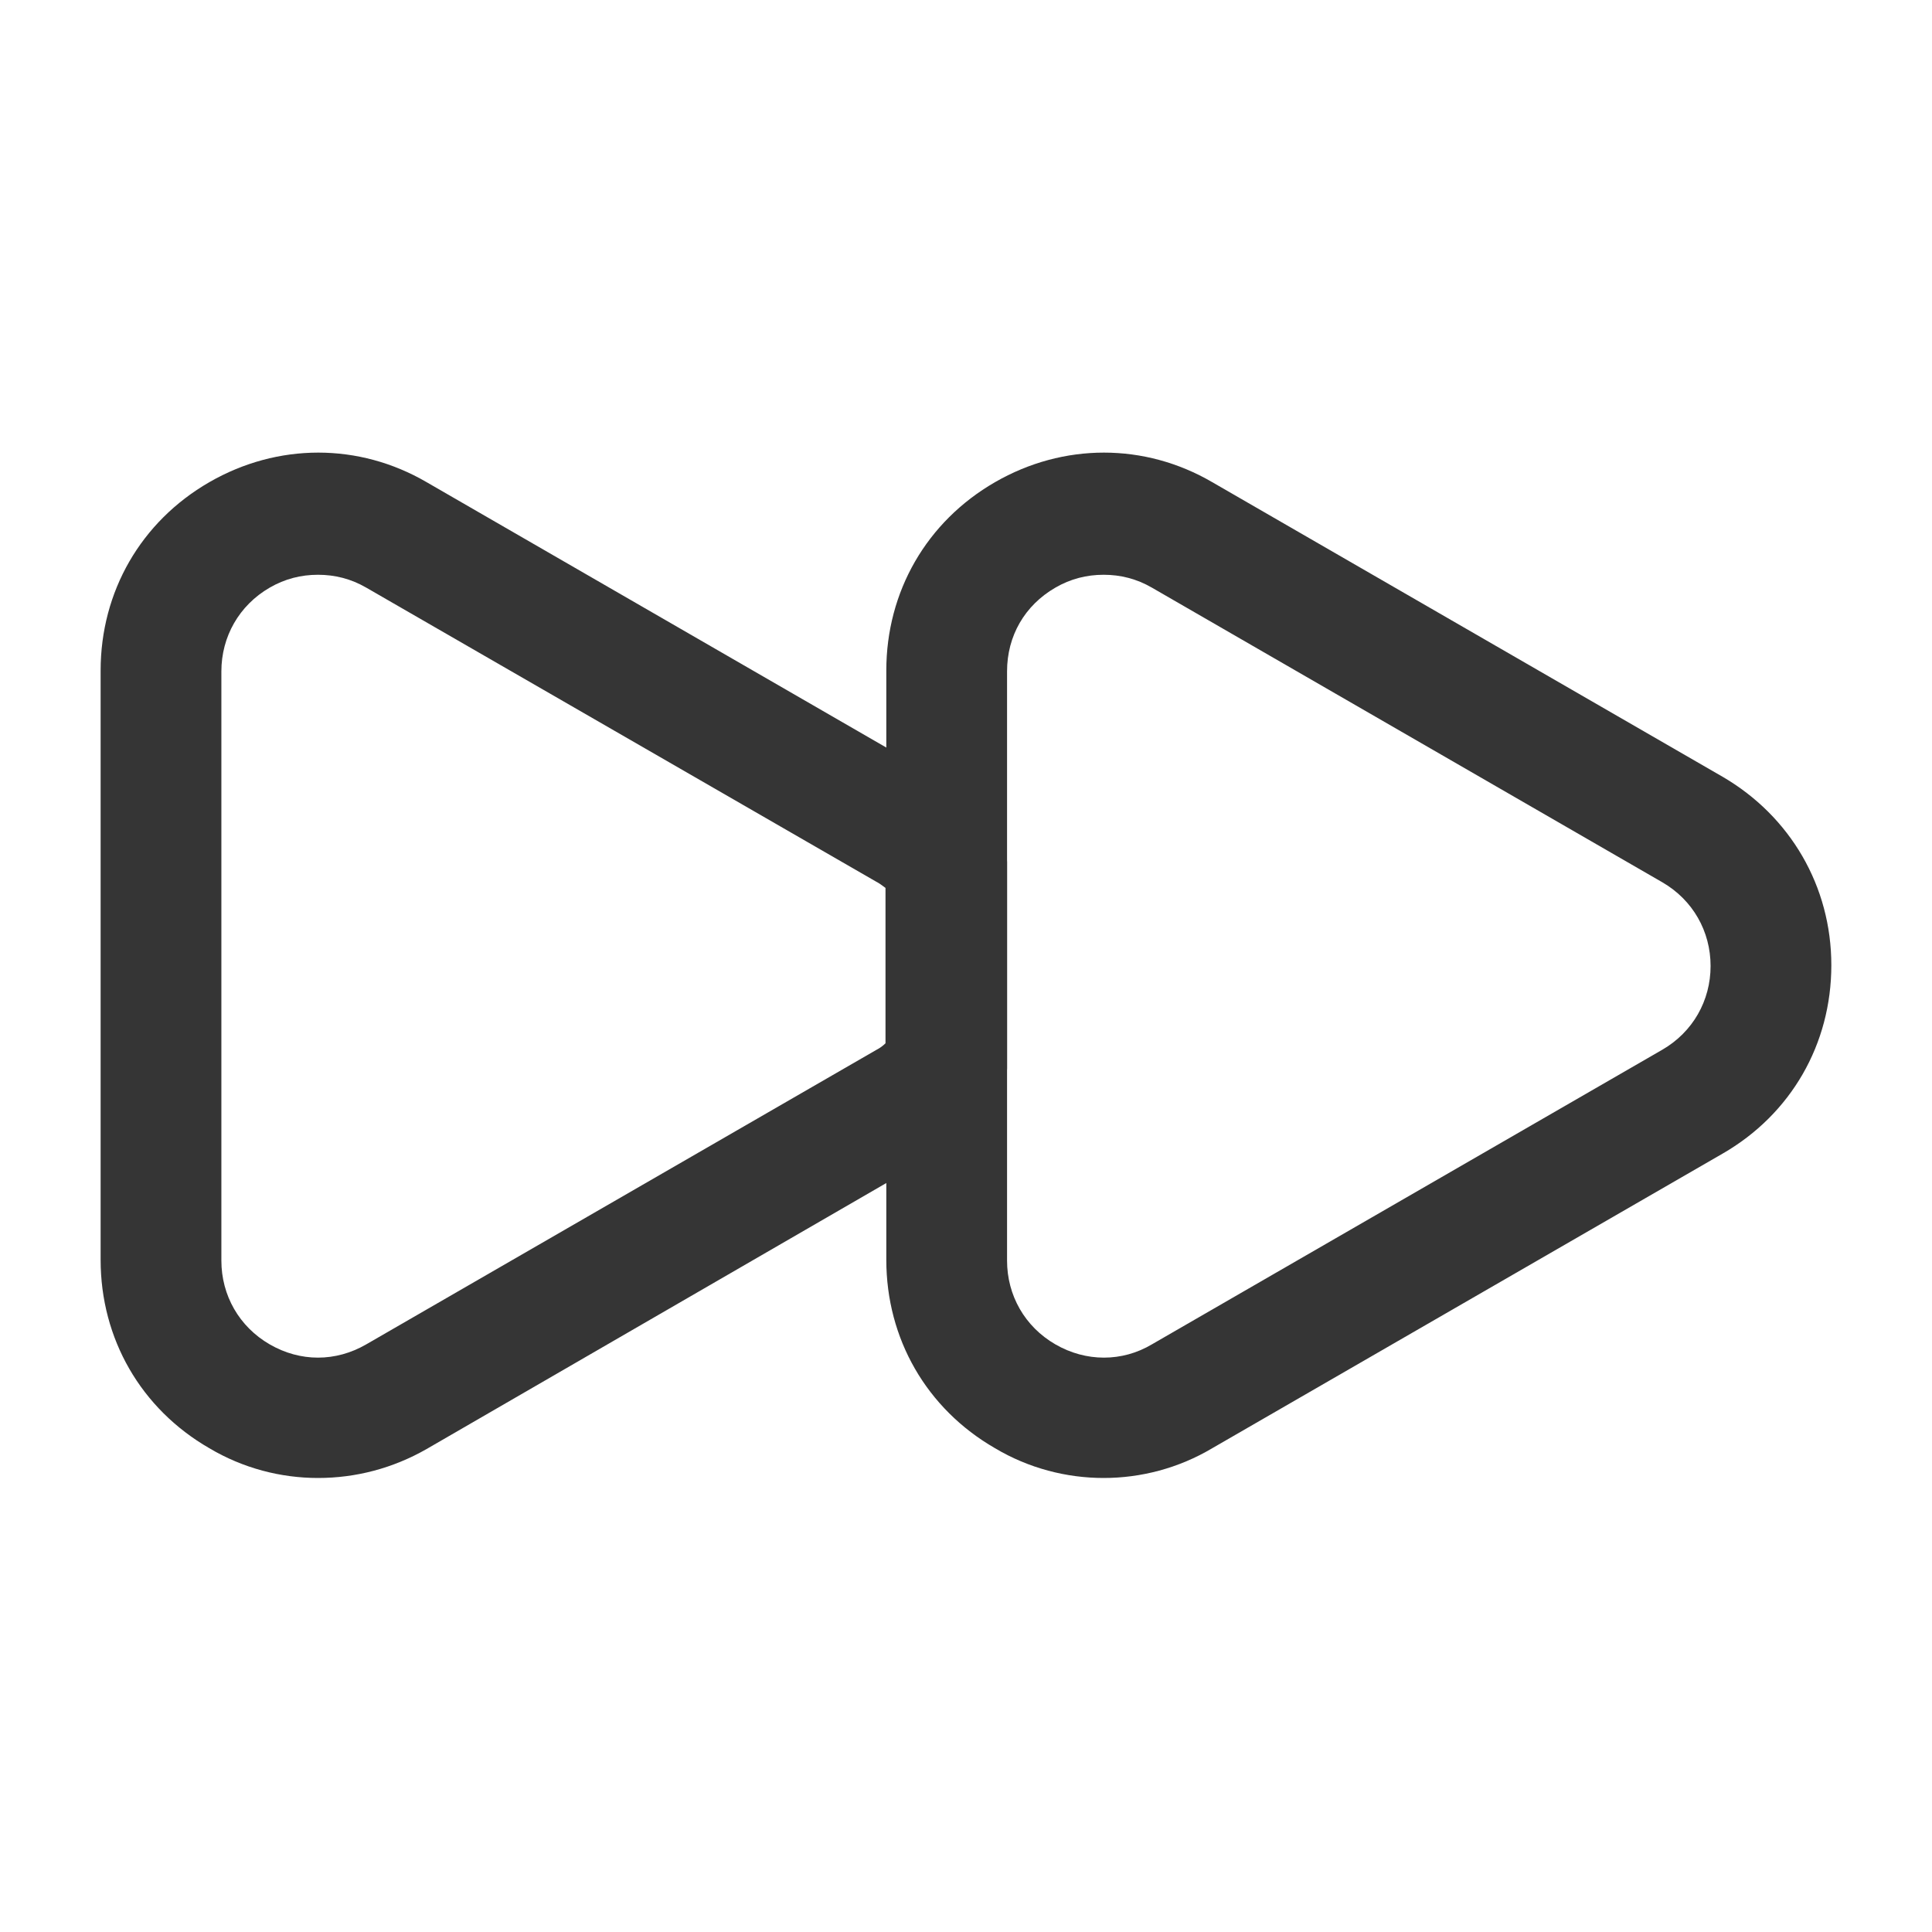 <svg width="48" height="48" viewBox="0 0 48 48" fill="none" xmlns="http://www.w3.org/2000/svg">
<path d="M7.9 36.72C6.98 36.72 6.04 36.48 5.2 35.98C3.5 35 2.5 33.26 2.5 31.3V16.66C2.5 14.7 3.5 12.96 5.2 11.98C6.9 11 8.92 11 10.6 11.98L23.28 19.3C23.86 19.64 24.32 20.04 24.68 20.48C24.9 20.74 25.02 21.08 25.02 21.42V26.54C25.02 26.88 24.9 27.22 24.68 27.48C24.32 27.92 23.86 28.32 23.32 28.64L10.6 36C9.76 36.48 8.84 36.72 7.9 36.72ZM7.9 14.28C7.48 14.28 7.08 14.38 6.7 14.6C5.94 15.04 5.5 15.82 5.5 16.68V31.32C5.5 32.18 5.94 32.96 6.7 33.4C7.46 33.84 8.34 33.84 9.1 33.4L21.78 26.08C21.86 26.04 21.94 25.98 22 25.92V22.06C21.92 22 21.84 21.94 21.76 21.9L9.1 14.6C8.72 14.38 8.32 14.28 7.9 14.28Z" fill="#353535"/>
<path d="M27.419 36.72C26.5 36.72 25.559 36.48 24.72 35.98C23.02 35 22.02 33.26 22.02 31.3V16.66C22.02 14.7 23.02 12.96 24.72 11.98C26.419 11 28.439 11 30.119 11.98L42.8 19.3C44.48 20.28 45.499 22.02 45.499 23.98C45.499 25.94 44.499 27.68 42.8 28.66L30.119 35.98C29.279 36.48 28.34 36.72 27.419 36.72ZM27.419 14.28C27 14.28 26.599 14.38 26.22 14.6C25.459 15.04 25.02 15.8 25.02 16.68V31.32C25.02 32.18 25.459 32.96 26.22 33.4C26.98 33.84 27.88 33.84 28.619 33.4L41.3 26.08C42.059 25.64 42.499 24.86 42.499 24C42.499 23.14 42.059 22.36 41.3 21.92L28.619 14.6C28.239 14.38 27.84 14.28 27.419 14.28Z" fill="#353535"/>
</svg>
